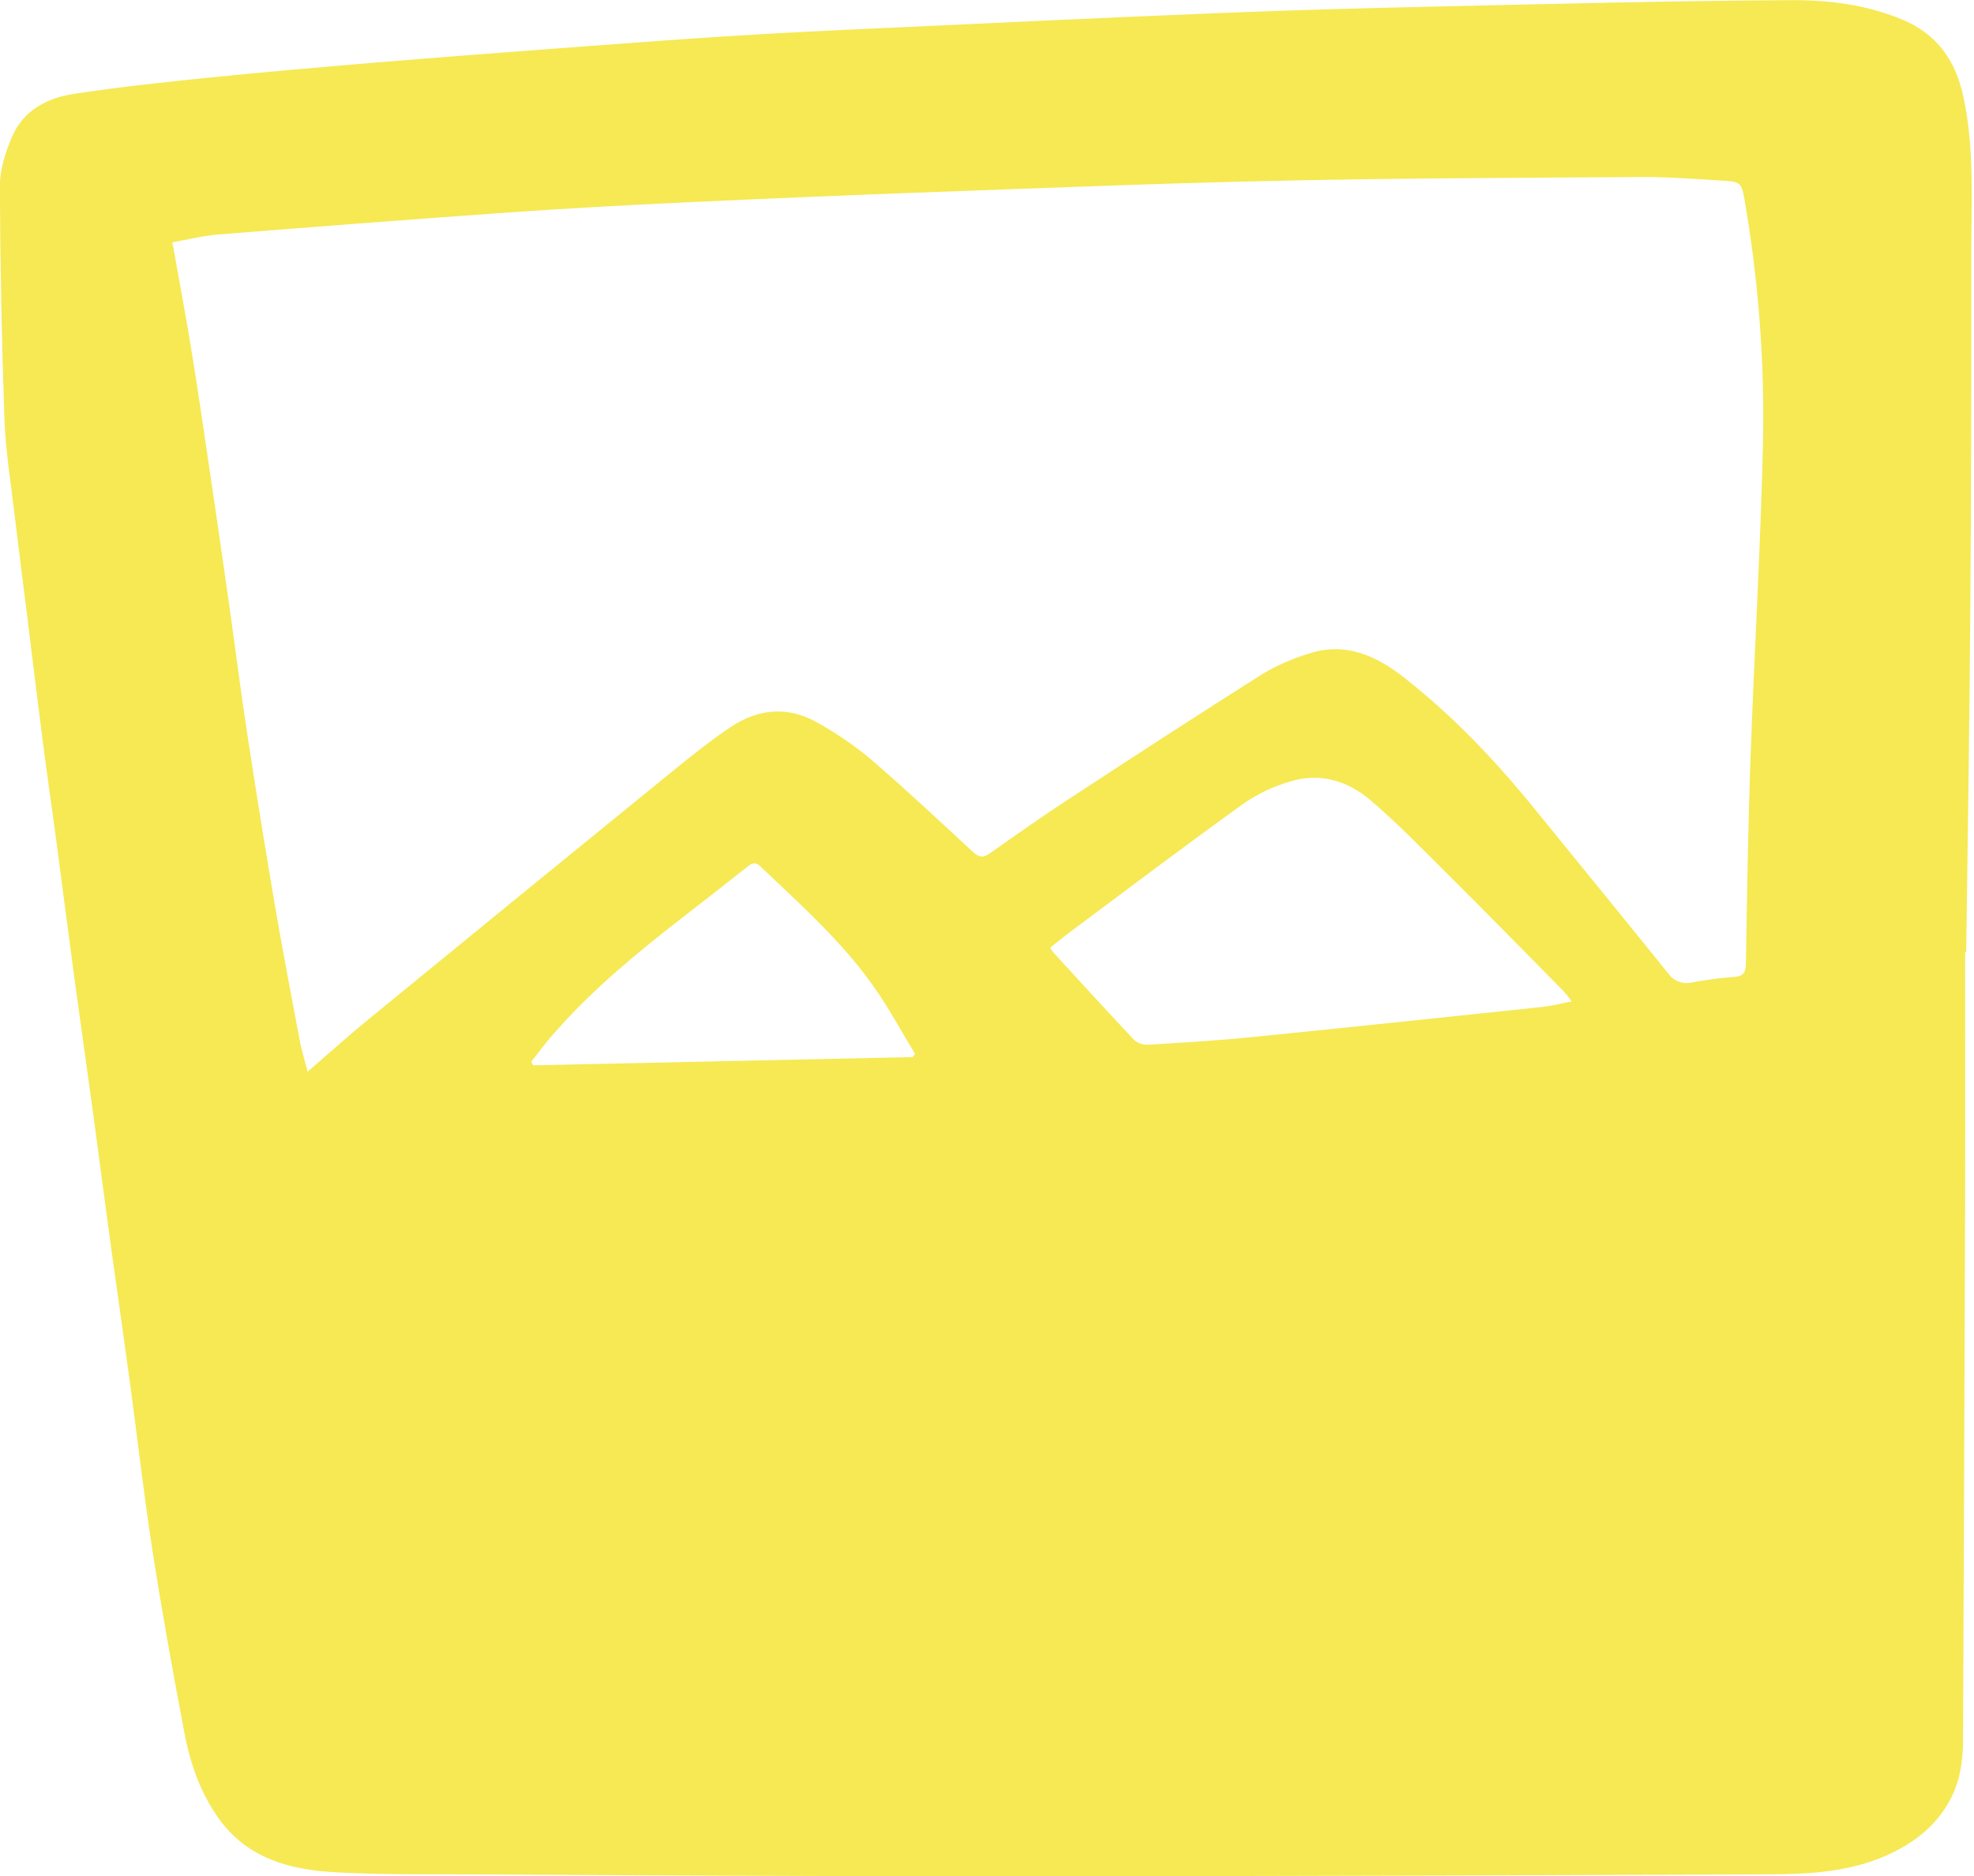 <svg width="263" height="250" viewBox="0 0 263 250" fill="none" xmlns="http://www.w3.org/2000/svg">
<g clip-path="url(#clip0_250_21)">
<path d="M261.817 126.878C261.817 137.987 261.845 149.091 261.817 160.2C261.737 184.105 261.644 208.011 261.537 231.917C261.537 234.756 261.082 237.507 259.725 239.978C258.034 243.053 255.436 245.206 252.279 246.777C247.024 249.385 241.384 249.709 235.711 249.731C207.826 249.852 179.941 249.938 152.056 249.989C135.582 250.018 119.124 249.998 102.683 249.929C89.471 249.892 76.26 249.83 63.052 249.742C56.885 249.703 50.707 249.797 44.557 249.451C38.516 249.116 32.877 247.556 29.104 242.241C26.683 238.831 25.332 234.932 24.568 230.885C23.036 222.818 21.581 214.734 20.318 206.624C19.17 199.227 18.336 191.797 17.331 184.356C16.529 178.431 15.683 172.511 14.849 166.586C14.025 160.573 13.251 154.549 12.432 148.53C11.614 142.512 10.747 136.499 9.934 130.48C9.11 124.374 8.33 118.257 7.518 112.145C6.914 107.62 6.255 103.106 5.673 98.581C4.981 93.238 4.338 87.889 3.679 82.541C3.097 77.873 2.493 73.205 1.938 68.532C1.444 64.315 0.747 60.097 0.593 55.864C0.227 45.5 0.024 35.132 -0.016 24.761C-0.016 22.564 0.736 20.241 1.631 18.171C3.136 14.684 6.31 13.037 9.868 12.504C15.958 11.587 22.086 10.917 28.209 10.307C35.529 9.566 42.86 8.94 50.175 8.325C58.143 7.666 66.1 7.062 74.095 6.463C81.613 5.914 89.13 5.321 96.654 4.843C103.633 4.404 110.618 4.053 117.603 3.745C132.578 3.048 147.553 2.339 162.533 1.735C172.259 1.345 181.995 1.076 191.731 0.862C207.349 0.511 222.966 0.11 238.589 0.022C243.575 -0.011 248.611 0.615 253.344 2.564C258.078 4.514 260.554 8.056 261.581 12.888C263.053 19.615 262.641 26.441 262.641 33.239C262.641 49.192 262.641 65.15 262.509 81.102C262.405 96.368 262.163 111.634 261.96 126.9L261.817 126.878ZM40.971 142.803C43.832 140.332 46.375 138.042 49.01 135.884C62.475 124.857 75.957 113.854 89.454 102.875C92.035 100.778 94.638 98.68 97.406 96.835C101.118 94.375 105.094 94.056 109.042 96.357C111.467 97.719 113.766 99.294 115.912 101.063C120.579 105.083 125.088 109.3 129.607 113.49C130.442 114.264 131.002 114.319 131.919 113.671C135.384 111.217 138.86 108.778 142.408 106.456C150.996 100.838 159.596 95.242 168.272 89.756C170.156 88.646 172.165 87.763 174.258 87.126C179.101 85.479 183.219 87.269 186.987 90.212C193.549 95.341 199.216 101.321 204.438 107.746C210.369 115.05 216.327 122.331 222.23 129.657C222.567 130.162 223.051 130.553 223.616 130.777C224.181 131.001 224.801 131.047 225.393 130.909C227.234 130.557 229.093 130.311 230.961 130.173C232.274 130.09 232.609 129.596 232.609 128.322C232.763 119.135 232.905 109.954 233.235 100.772C233.729 86.945 234.558 73.123 234.882 59.29C235.126 48.273 234.291 37.258 232.389 26.402C232.06 24.491 231.84 24.206 229.841 24.091C226.151 23.871 222.45 23.569 218.754 23.591C202.664 23.684 186.575 23.739 170.49 24.08C155.049 24.409 139.613 25.035 124.171 25.595C112.979 26.002 101.792 26.468 90.608 26.996C82.92 27.358 75.188 27.786 67.489 28.33C54.683 29.23 41.883 30.224 29.082 31.24C27.061 31.405 25.068 31.916 22.959 32.284C23.075 32.91 23.152 33.305 23.223 33.7C24.014 38.192 24.87 42.679 25.59 47.187C26.452 52.547 27.237 57.928 28.028 63.299C28.885 69.08 29.723 74.862 30.543 80.646C31.356 86.385 32.075 92.14 32.954 97.873C34.096 105.363 35.302 112.844 36.572 120.316C37.627 126.521 38.819 132.71 39.983 138.899C40.241 140.145 40.614 141.331 40.993 142.814L40.971 142.803ZM209.402 133.429C209.06 132.949 208.694 132.488 208.304 132.045C203.17 126.845 198.052 121.612 192.873 116.466C189.507 113.117 186.196 109.696 182.593 106.62C179.601 104.067 175.91 102.903 171.979 104.1C169.746 104.734 167.631 105.728 165.718 107.043C157.976 112.611 150.37 118.361 142.715 124.066C141.776 124.769 140.876 125.516 139.915 126.263C140.048 126.493 140.196 126.713 140.359 126.922C143.94 130.826 147.498 134.742 151.139 138.591C151.64 139.016 152.284 139.232 152.94 139.195C157.679 138.899 162.418 138.646 167.135 138.146C179.903 136.872 192.659 135.516 205.416 134.171C206.673 134.039 207.903 133.715 209.402 133.429ZM70.773 141.463L71.036 141.941L121.59 140.843L121.914 140.425C120.129 137.482 118.493 134.434 116.532 131.639C112.255 125.483 106.648 120.53 101.261 115.396C100.651 114.813 100.163 114.995 99.613 115.456C96.714 117.757 93.793 120.025 90.871 122.293C84.918 126.922 79.087 131.699 74.084 137.383C72.914 138.646 71.871 140.079 70.773 141.463Z" fill="#F6E953"/>
</g>
<defs>
<clipPath id="clip0_250_21">
<rect width="262.729" height="250" fill="white"/>
</clipPath>
</defs>
</svg>
